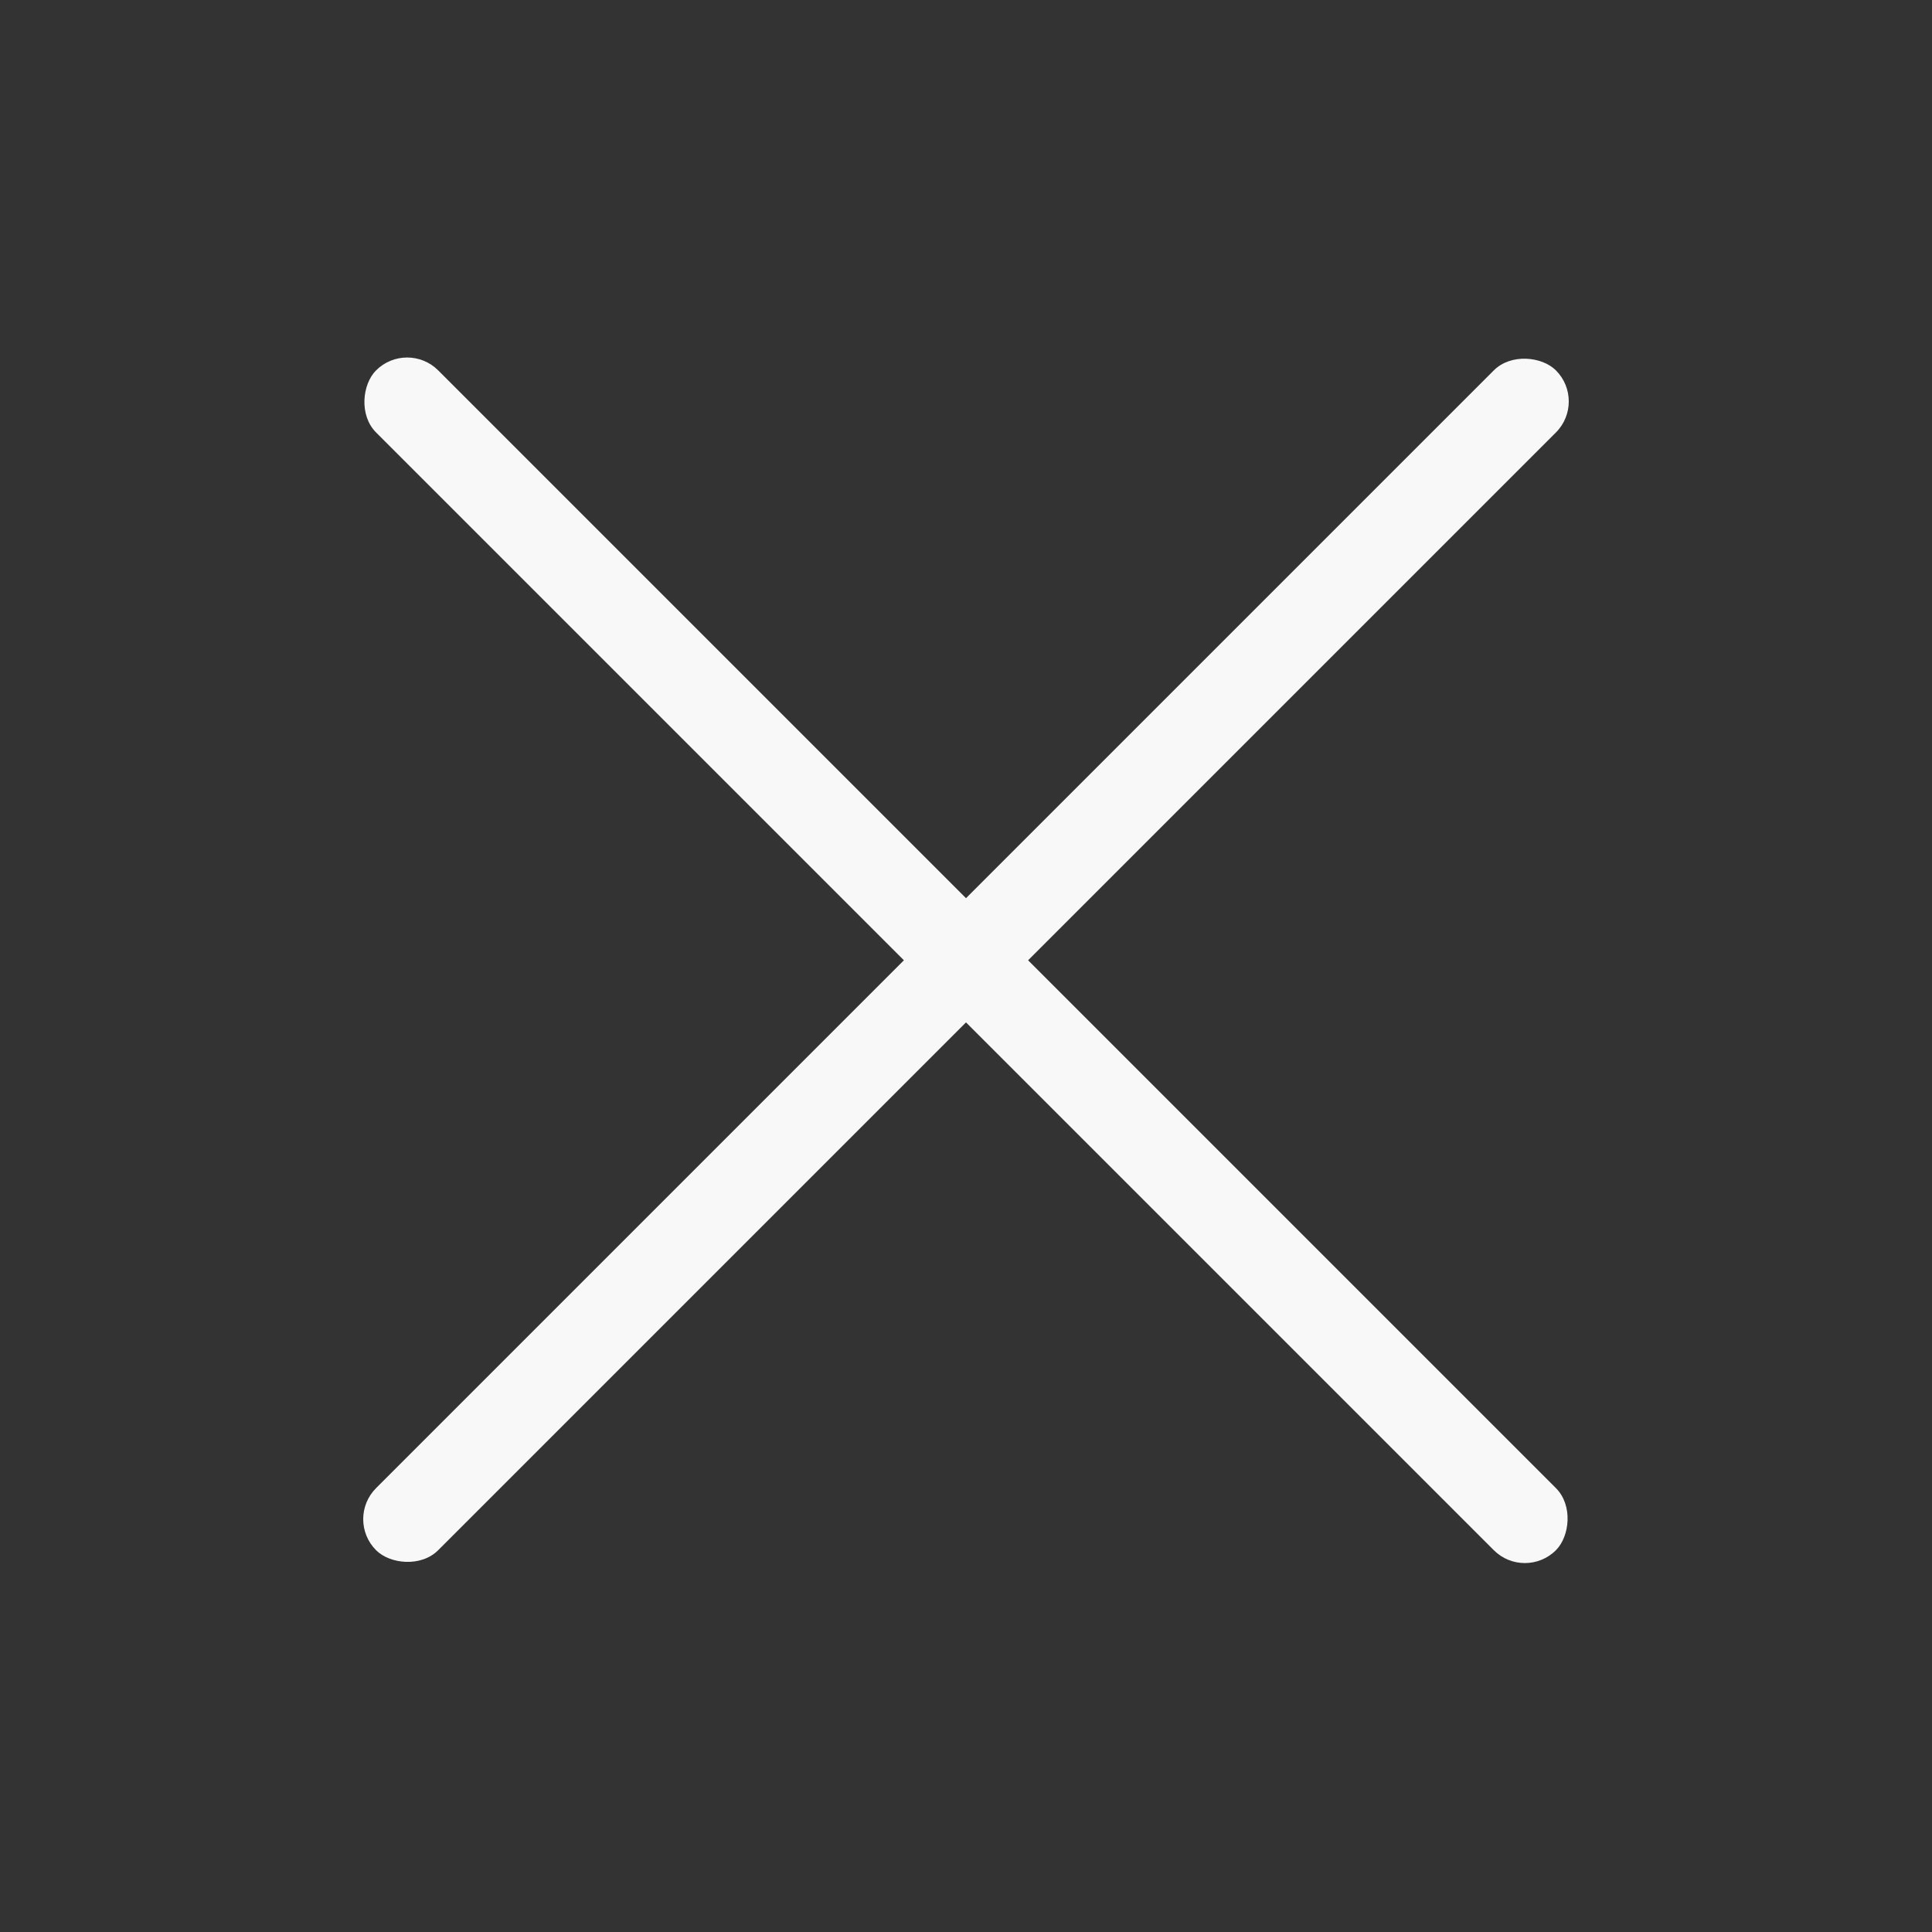 <svg width="44" height="44" viewBox="0 0 44 44" fill="none" xmlns="http://www.w3.org/2000/svg">
<rect x="0" y="0" width="44" height="44" fill="#333333" stroke="none"/>
<g clip-path="url(#clip0_25_28)">
<rect x="36.142" y="9.142" width="38" height="2" rx="1" transform="rotate(135 36.142 9.142)" fill="#F8F8F8"/>
<rect x="34.728" y="36.012" width="38" height="2" rx="1" transform="rotate(-135 34.728 36.012)" fill="#F8F8F8"/>
</g>
<defs>
<clipPath id="clip0_25_28">
<rect width="44" height="44" fill="white"/>
</clipPath>
</defs>
</svg>
